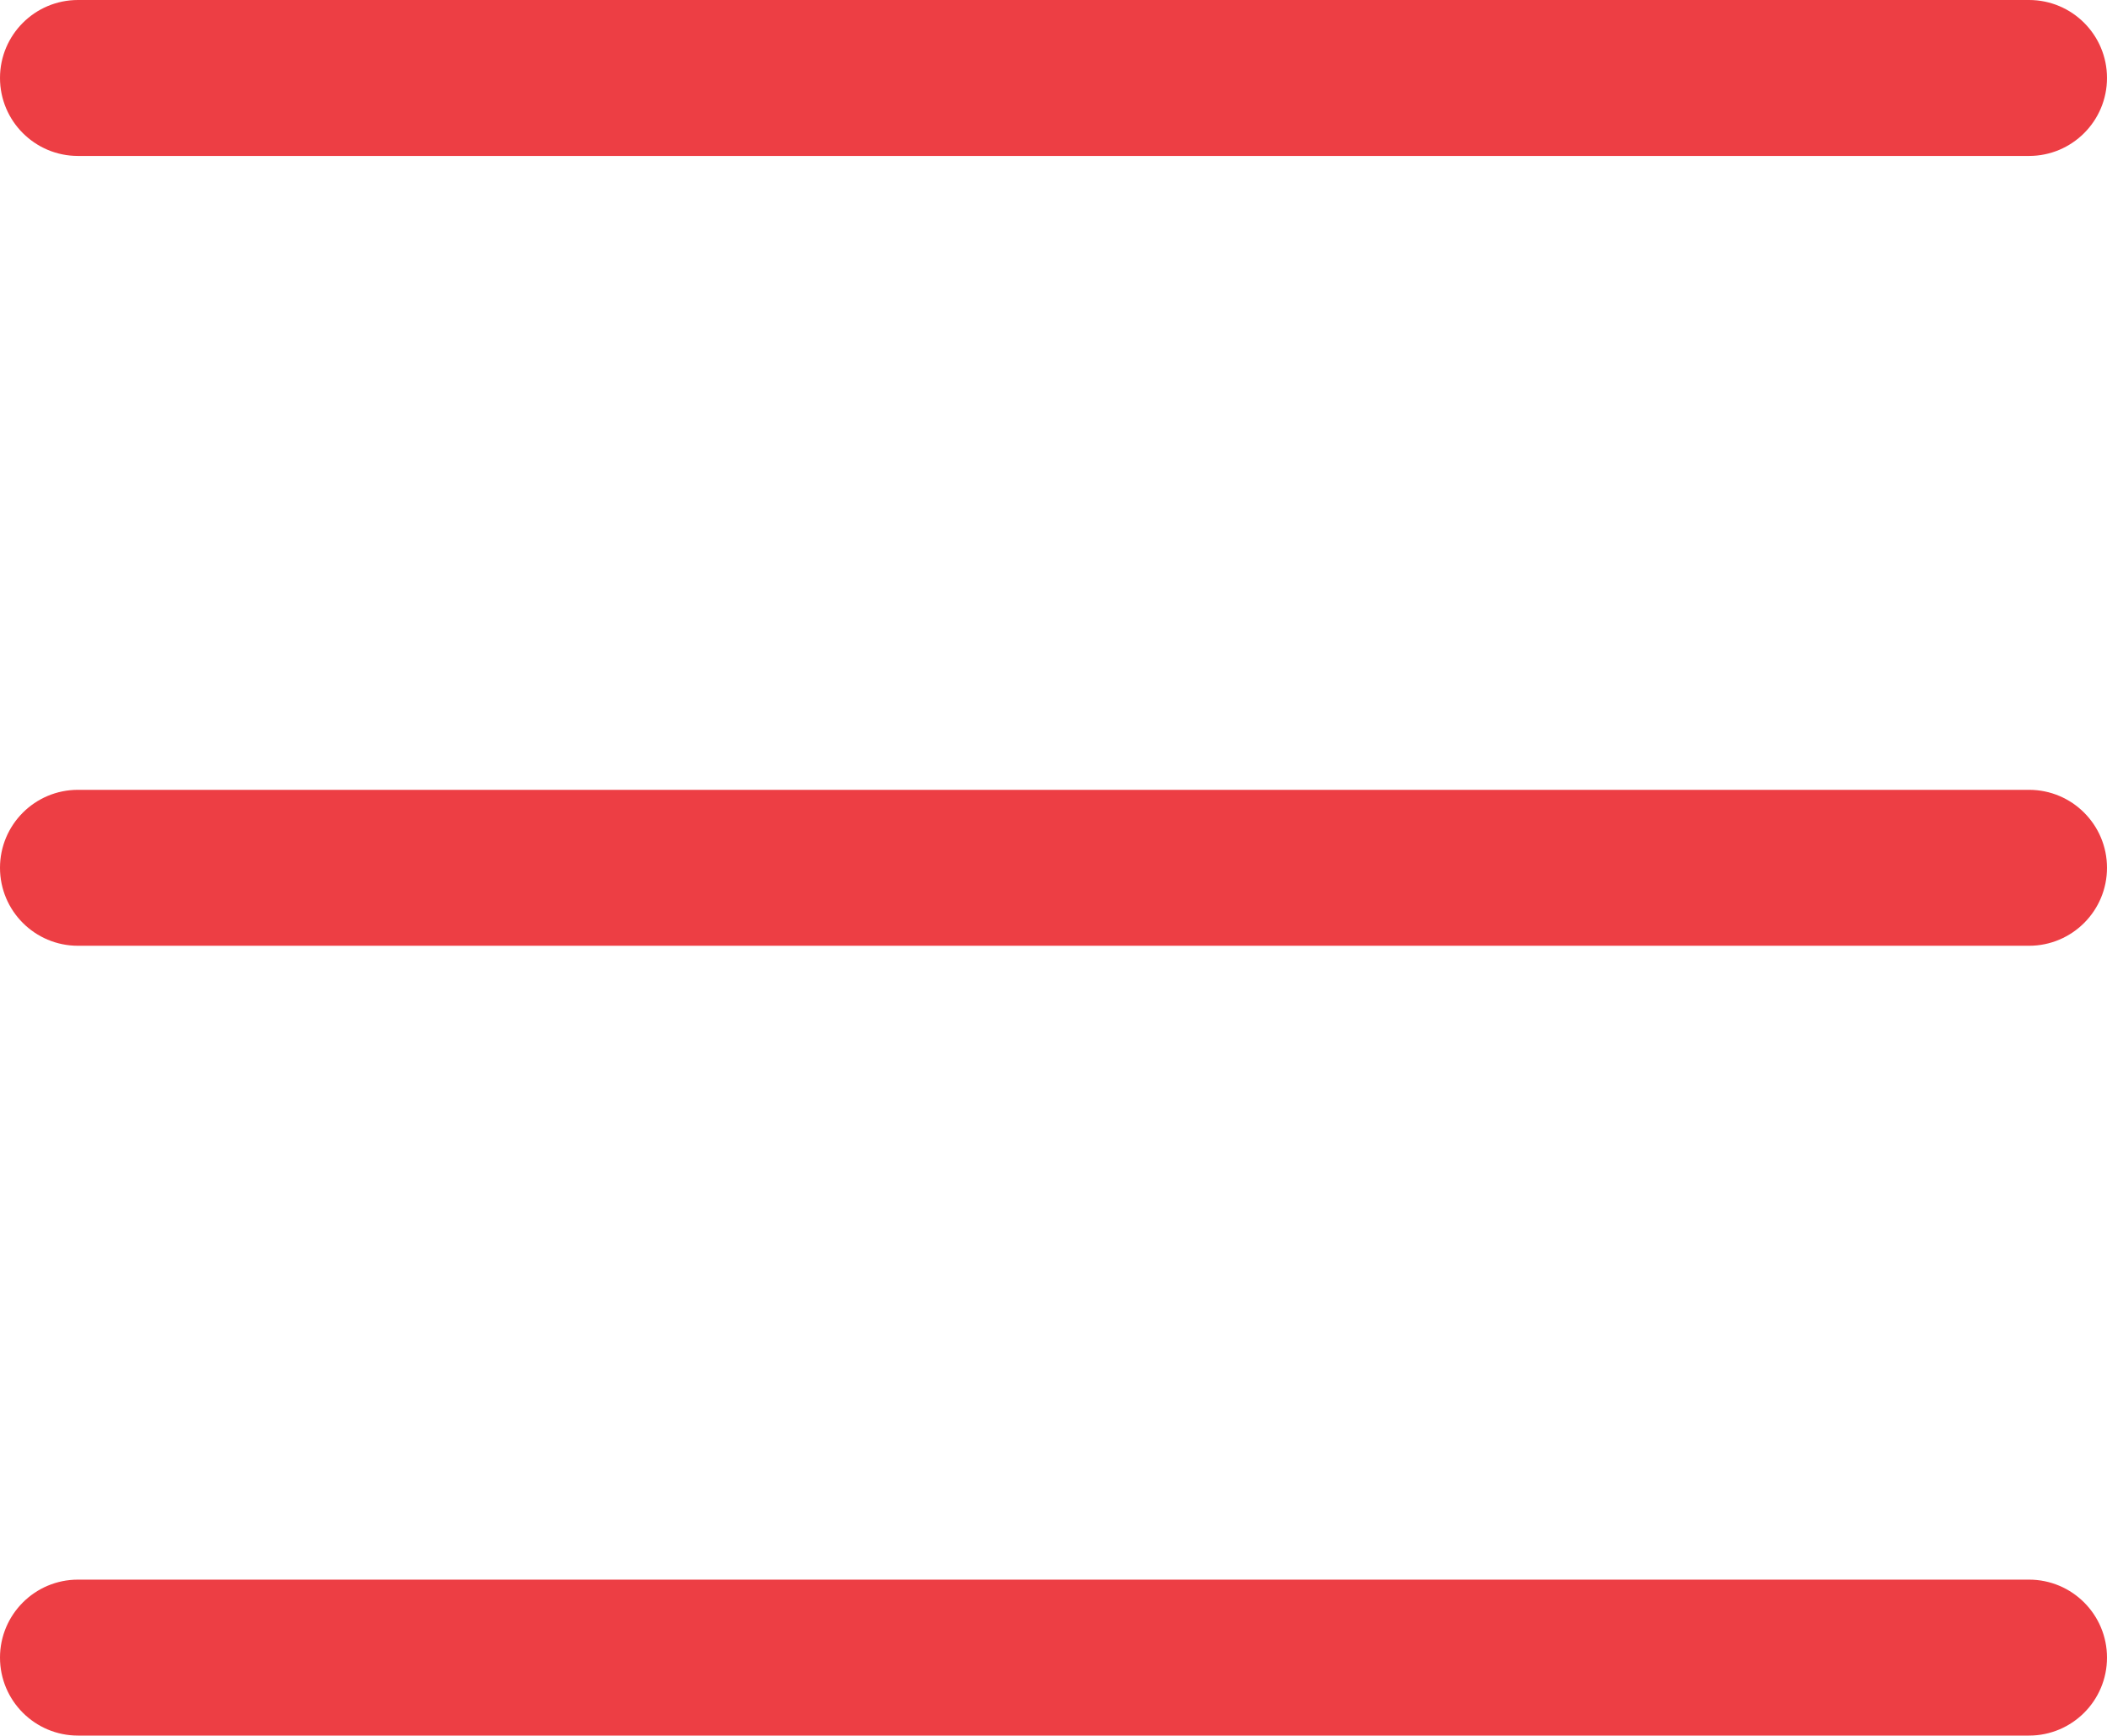 <?xml version="1.0" encoding="utf-8"?>
<!-- Generator: Adobe Illustrator 15.1.0, SVG Export Plug-In . SVG Version: 6.00 Build 0)  -->
<!DOCTYPE svg PUBLIC "-//W3C//DTD SVG 1.1//EN" "http://www.w3.org/Graphics/SVG/1.1/DTD/svg11.dtd">
<svg version="1.1" id="Layer_1" xmlns="http://www.w3.org/2000/svg" xmlns:xlink="http://www.w3.org/1999/xlink" x="0px" y="0px"
	 width="1000px" height="823.8px" viewBox="0 0 1000 823.8" enable-background="0 0 1000 823.8" xml:space="preserve" fill="#ed3e44">
<path d="M962.99,74.019H37.01C16.569,74.019,0,57.449,0,37.009C0,16.57,16.569,0,37.01,0h925.98c20.44,0,37.01,16.57,37.01,37.009
	C1000,57.449,983.431,74.019,962.99,74.019z"/>
<path d="M962.99,823.8H37.01C16.569,823.8,0,807.231,0,786.791s16.569-37.01,37.01-37.01h925.98c20.44,0,37.01,16.569,37.01,37.01
	S983.431,823.8,962.99,823.8z"/>
<path d="M962.99,448.912H37.01c-20.44,0-37.01-16.569-37.01-37.01c0-20.44,16.569-37.01,37.01-37.01h925.98
	c20.44,0,37.01,16.57,37.01,37.01C1000,432.342,983.431,448.912,962.99,448.912z"/>
</svg>
